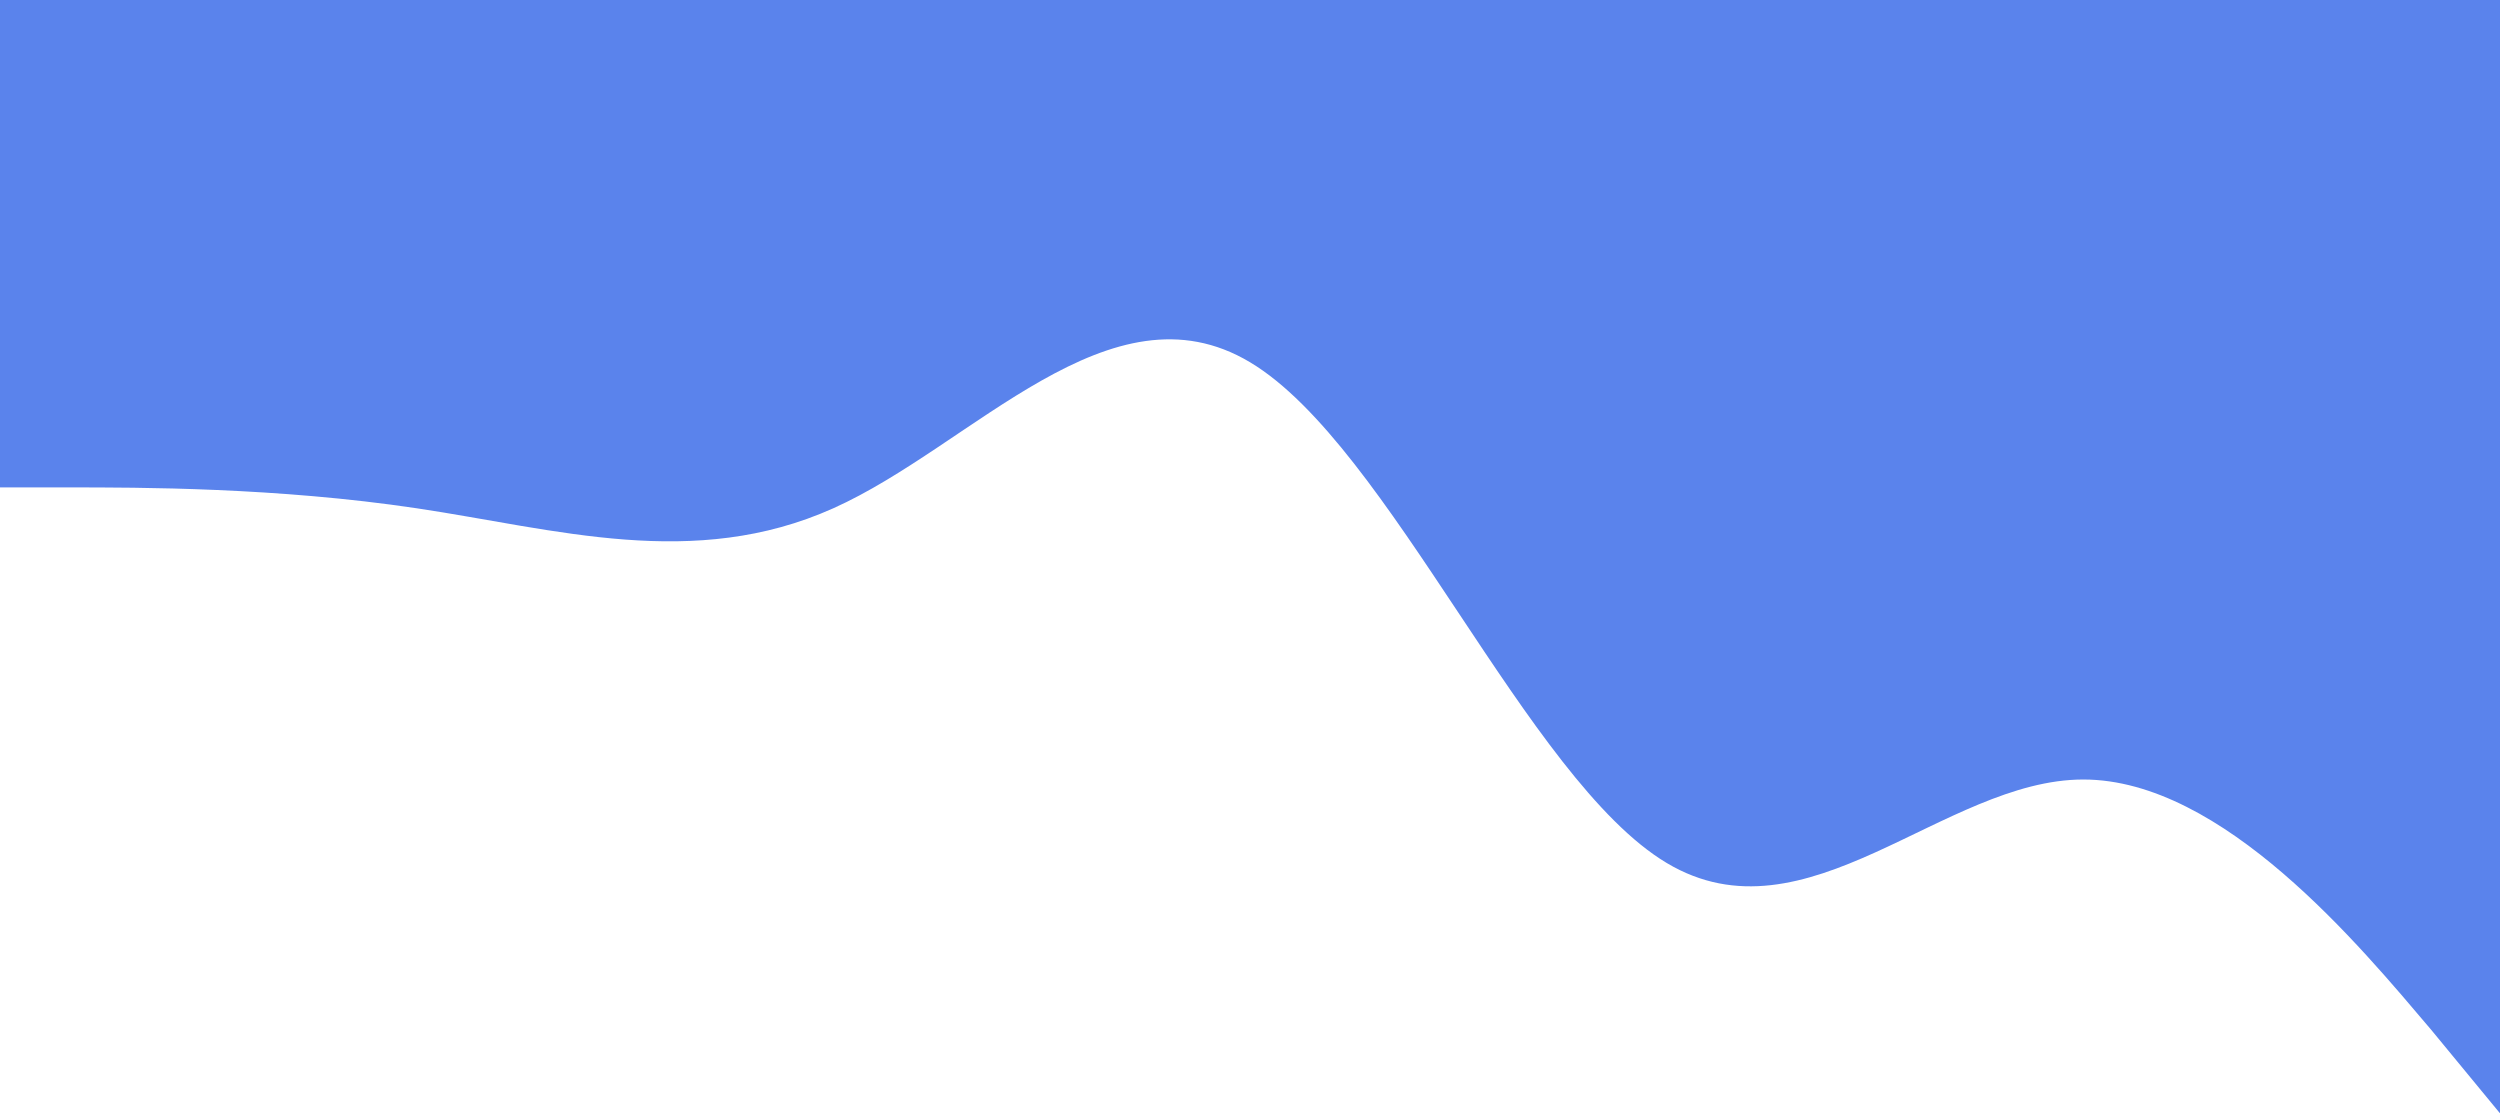 <svg width="375" height="167" viewBox="0 0 375 167" fill="none" xmlns="http://www.w3.org/2000/svg">
<path fill-rule="evenodd" clip-rule="evenodd" d="M375 167L364.687 154.481C354.062 141.963 333.437 116.926 312.5 116.926C291.562 116.926 270.937 141.963 250 129.444C229.062 116.926 208.437 66.852 187.5 54.333C166.562 41.815 145.937 66.852 125 76.241C104.062 85.63 83.438 79.37 62.5 76.241C41.562 73.111 20.938 73.111 10.312 73.111L-8.20803e-06 73.111L-1.47745e-05 -2L10.312 -2C20.938 -2 41.562 -2 62.5 -2C83.438 -2 104.062 -2 125 -2C145.937 -2 166.562 -2 187.5 -2C208.437 -2 229.062 -2 250 -2C270.937 -2 291.562 -2 312.5 -2C333.437 -2 354.062 -2 364.687 -2L375 -2L375 167Z" fill="#5A83EC"/>
</svg>
